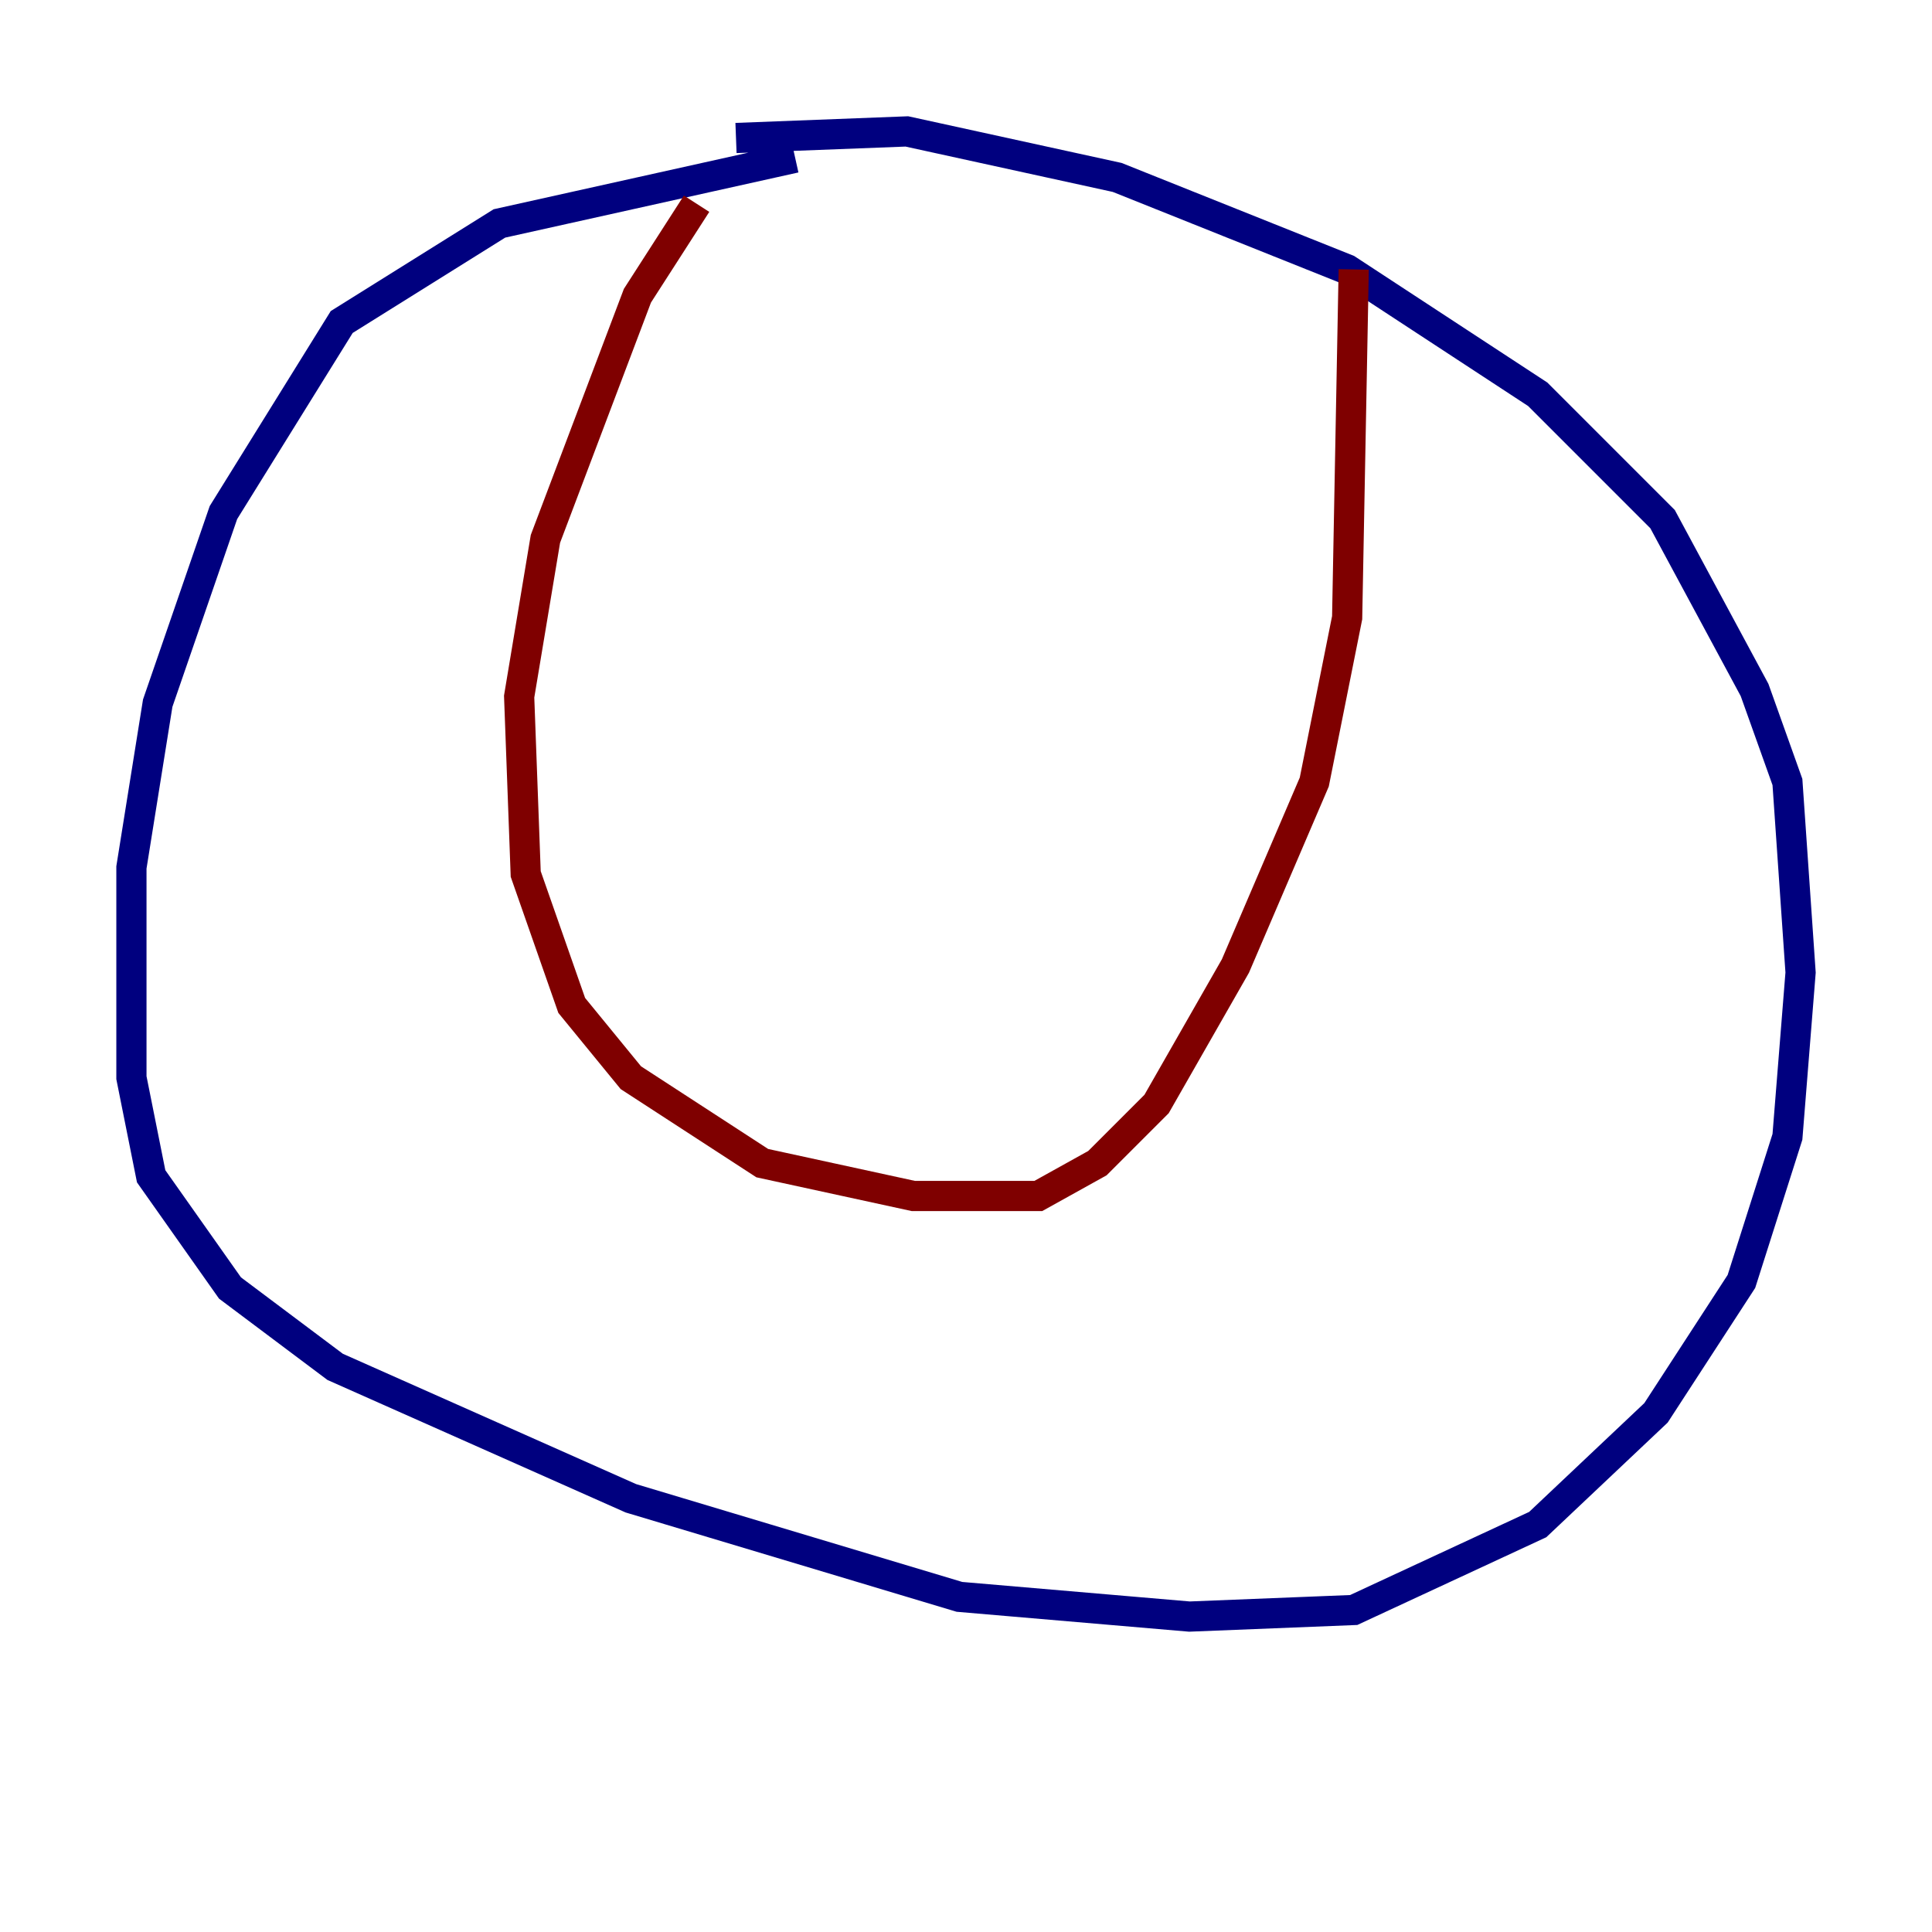 <?xml version="1.0" encoding="utf-8" ?>
<svg baseProfile="tiny" height="128" version="1.2" viewBox="0,0,128,128" width="128" xmlns="http://www.w3.org/2000/svg" xmlns:ev="http://www.w3.org/2001/xml-events" xmlns:xlink="http://www.w3.org/1999/xlink"><defs /><polyline fill="none" points="52.68,10.449 33.088,14.803 22.64,21.333 14.803,33.959 10.449,46.585 8.707,57.469 8.707,71.401 10.014,77.932 15.238,85.333 22.204,90.558 41.796,99.265 63.565,105.796 78.803,107.102 89.687,106.667 101.878,101.007 109.714,93.605 115.374,84.898 118.422,75.32 119.293,64.435 118.422,51.809 116.245,45.714 110.15,34.395 101.878,26.122 89.252,17.85 74.014,11.755 60.082,8.707 48.762,9.143" stroke="#00007f" stroke-width="2" /><polyline fill="none" points="46.15,13.497 42.231,19.592 36.136,35.701 34.395,46.15 34.83,57.905 37.878,66.612 41.796,71.401 50.503,77.061 60.517,79.238 68.789,79.238 72.707,77.061 76.626,73.143 81.85,64.0 87.075,51.809 89.252,40.925 89.687,17.85" stroke="#7f0000" stroke-width="2" /></svg>